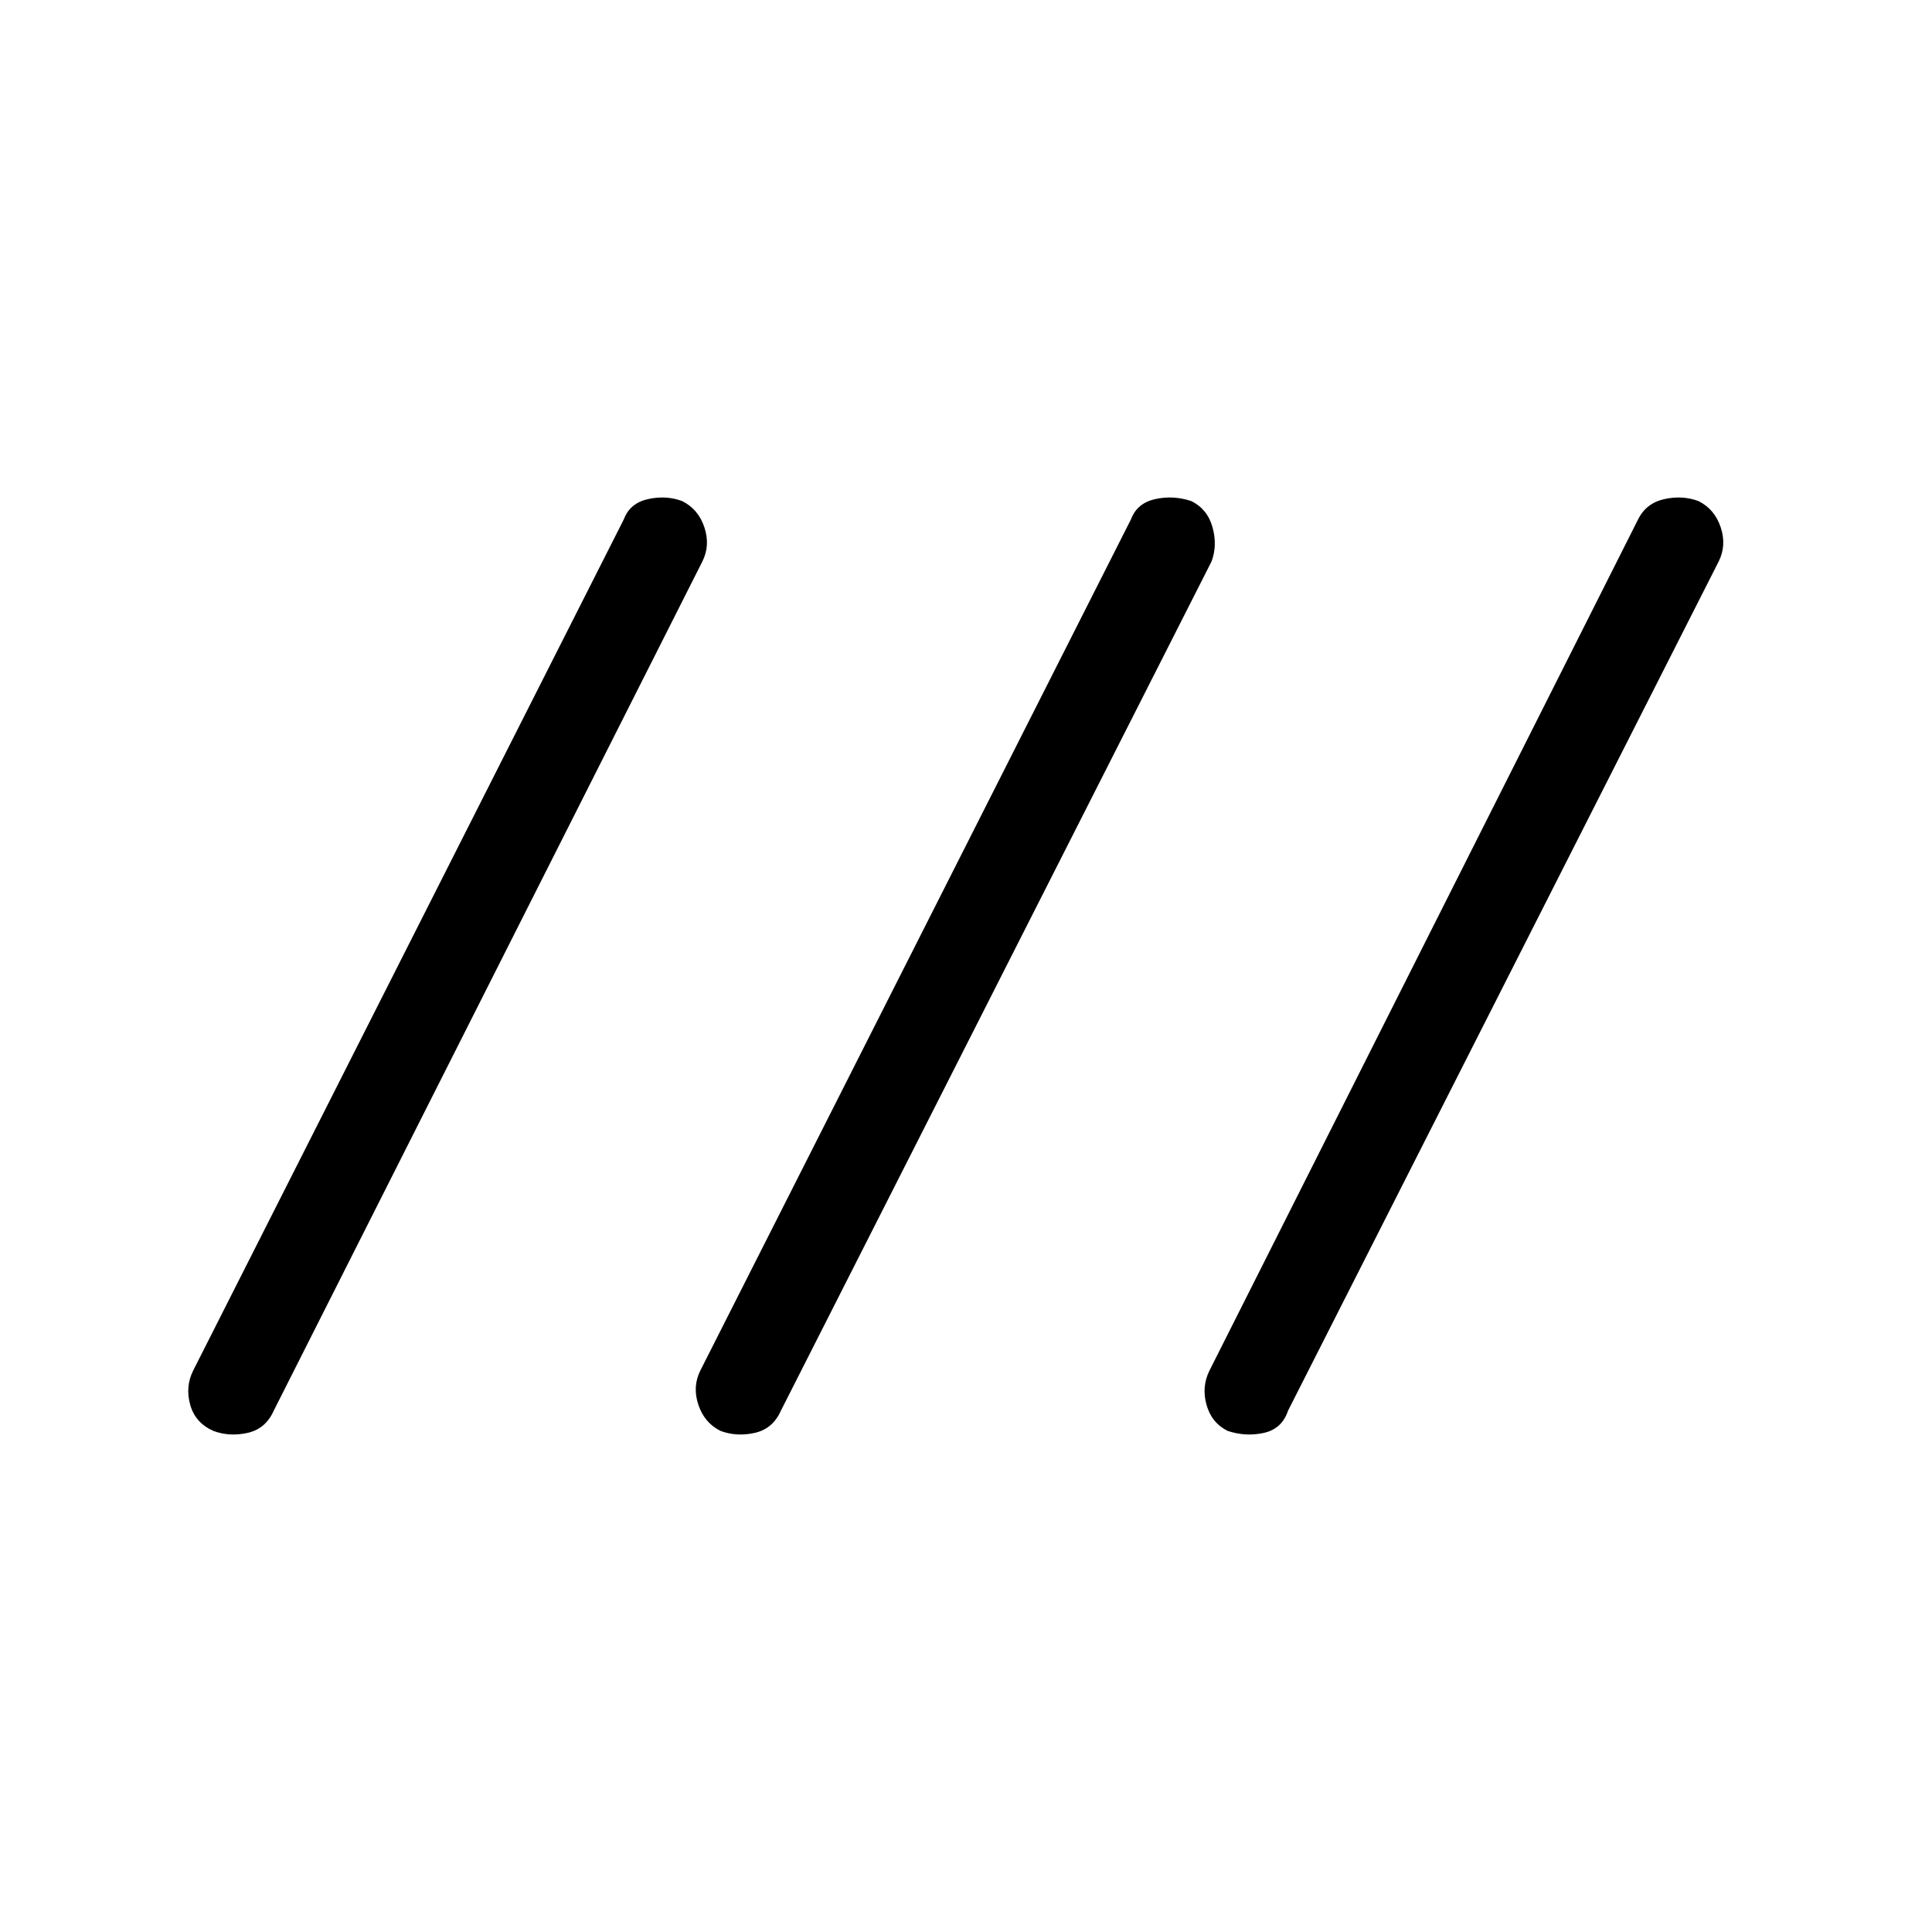 <svg xmlns="http://www.w3.org/2000/svg" width="48" height="48"><path d="M5.3 35.55q-.45-.2-.575-.65-.125-.45.075-.85L15.5 12.9q.15-.4.6-.5.45-.1.85.05.4.2.55.65.15.45-.05.85L6.8 35.05q-.2.45-.65.55-.45.1-.85-.05zm12.6 0q-.4-.2-.55-.65-.15-.45.05-.85L28.1 12.9q.15-.4.6-.5.45-.1.9.05.4.2.525.65t-.025.85l-10.7 21.1q-.2.45-.65.55-.45.1-.85-.05zm12.6 0q-.4-.2-.525-.65t.075-.85L40.7 12.9q.2-.4.65-.5.45-.1.85.05.4.2.55.65.15.45-.05.85L32 35.05q-.15.45-.6.55-.45.1-.9-.05z"/></svg>
